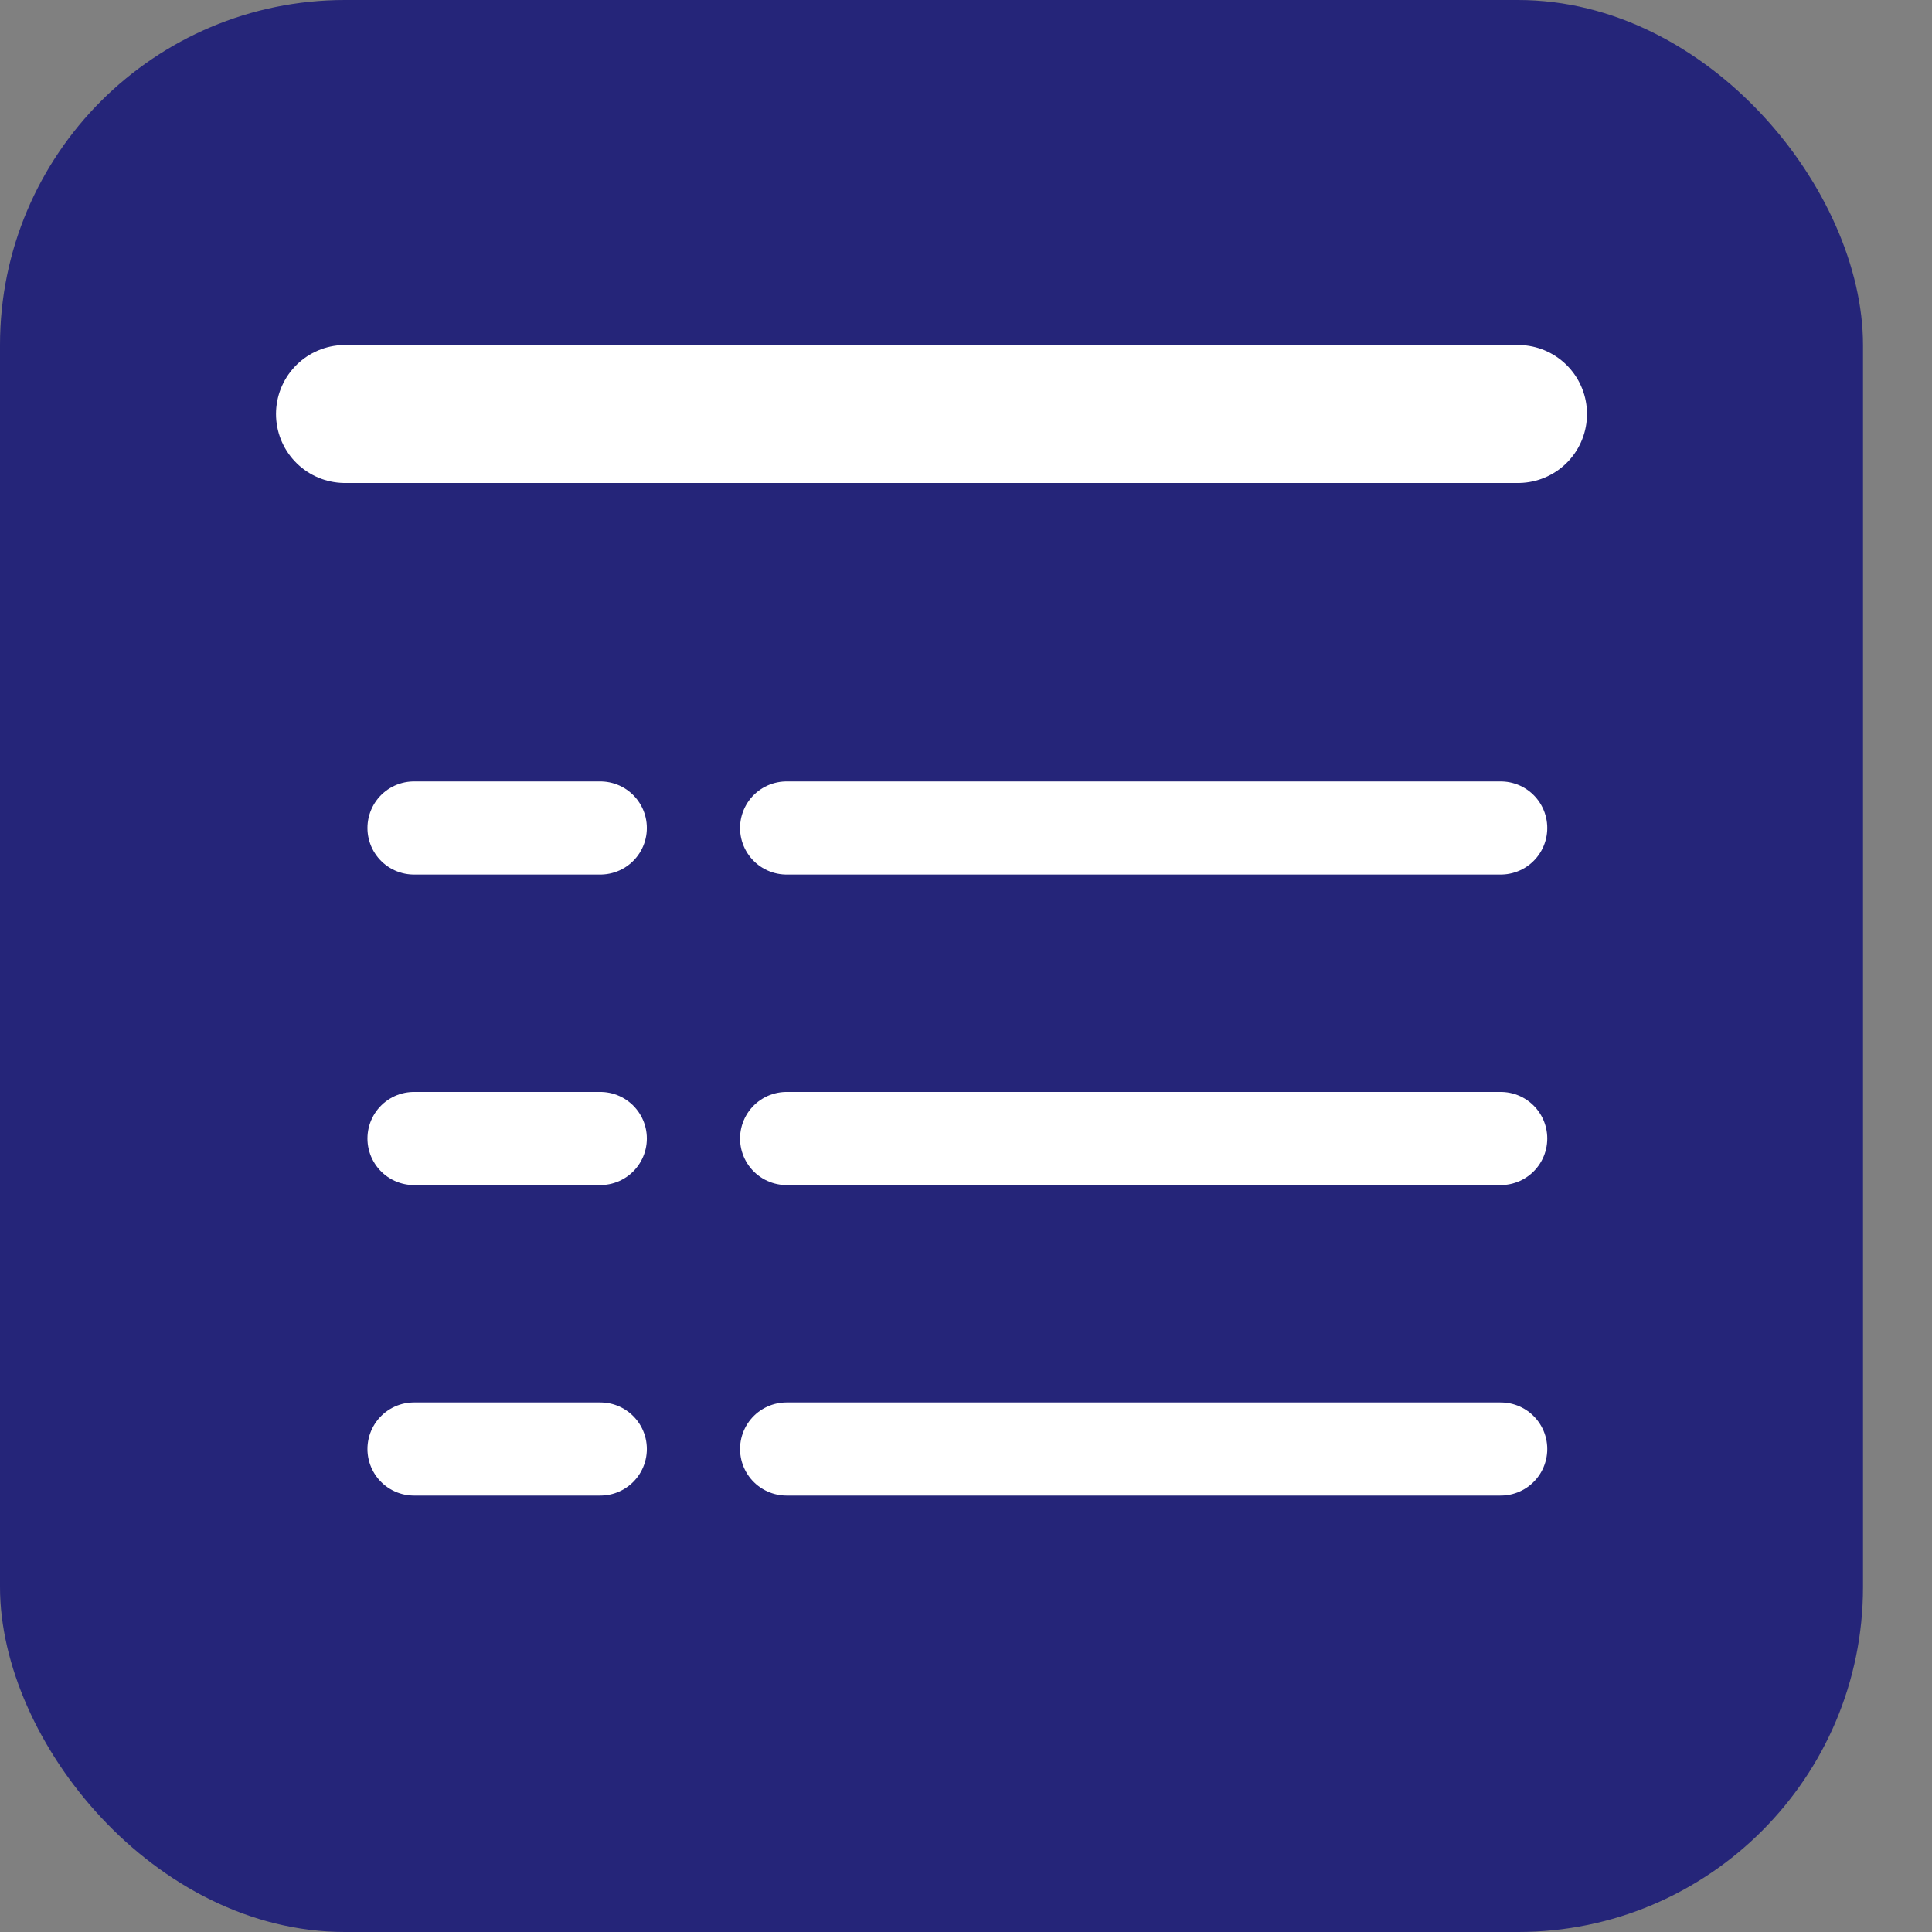 <svg width="21" height="21" viewBox="0 0 21 21" fill="none" xmlns="http://www.w3.org/2000/svg">
<rect x="0" y="0" width="21" height="21" fill="#808080" stroke="none"/>
<rect width="20.25" height="21" rx="3.75" fill="#252579"/>
<path d="M3.75 4.5L16.5 4.5" stroke="white" stroke-width="1.5" stroke-linecap="round"/>
<path d="M8.55 9H16.312" stroke="white" stroke-width="1.012" stroke-linecap="round"/>
<path d="M8.55 12.375H16.312" stroke="white" stroke-width="1.012" stroke-linecap="round"/>
<path d="M8.55 15.75H16.312" stroke="white" stroke-width="1.012" stroke-linecap="round"/>
<path d="M4.5 9H6.525" stroke="white" stroke-width="1.012" stroke-linecap="round"/>
<path d="M4.5 12.375H6.525" stroke="white" stroke-width="1.012" stroke-linecap="round"/>
<path d="M4.5 15.75H6.525" stroke="white" stroke-width="1.012" stroke-linecap="round"/>
</svg>
